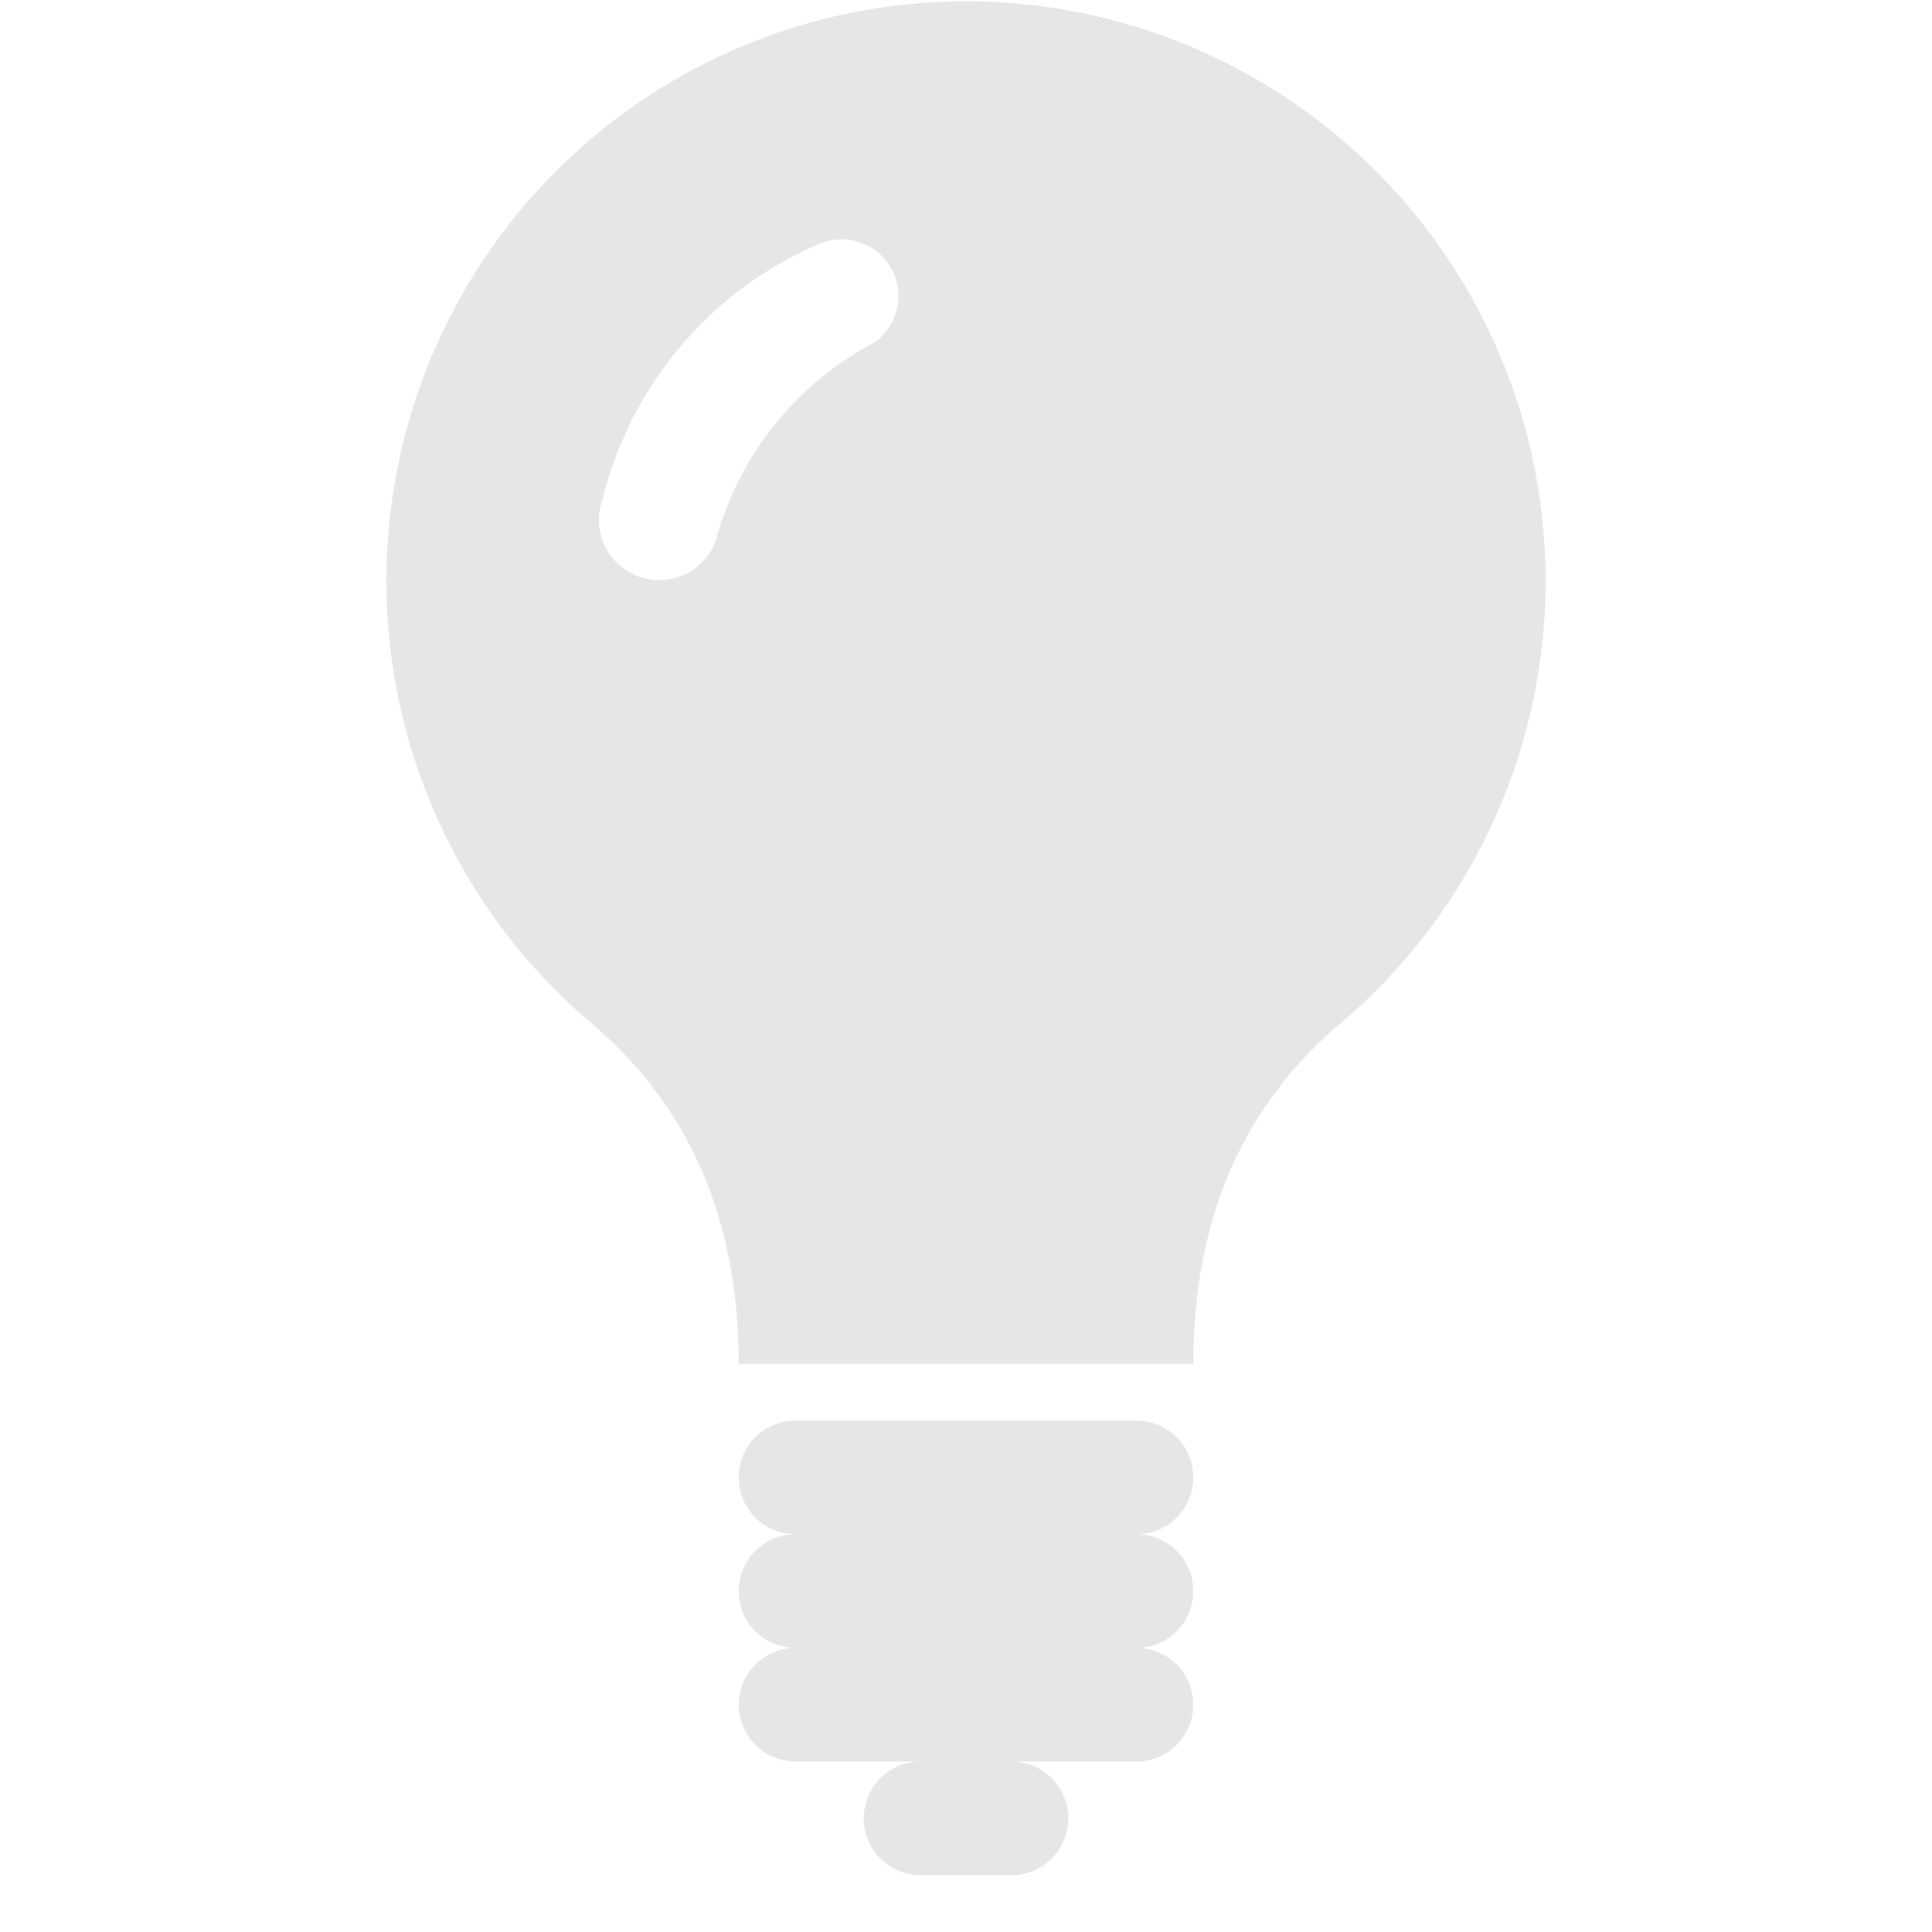 <svg width="150" height="150" viewBox="0 0 17 17">
  <path d="
    M5.2,9
    A5.1,5.1 0,1,1 11.8,9
    Q10.5,10.1 10.5,12
    L6.5,12
    Q6.5,10.1 5.2,9
    Z
    
    M5.3,4.4
    A0.5,0.5 0,0,0 6.3,4.75
    A2.8,2.8 0,0,1 7.7,3.01
    A0.5,0.5 0,0,0 7.2,2.15
    A3.3,3.3 0,0,0 5.3,4.4
    Z
  " fill="black" opacity="0.1"/>
  <path d="
    M7,13L10,13
    M7,14L10,14
    M7,15L10,15
    M8.1,16L8.9,16
    " stroke="black" stroke-linecap="round" opacity="0.1"/>
</svg>
